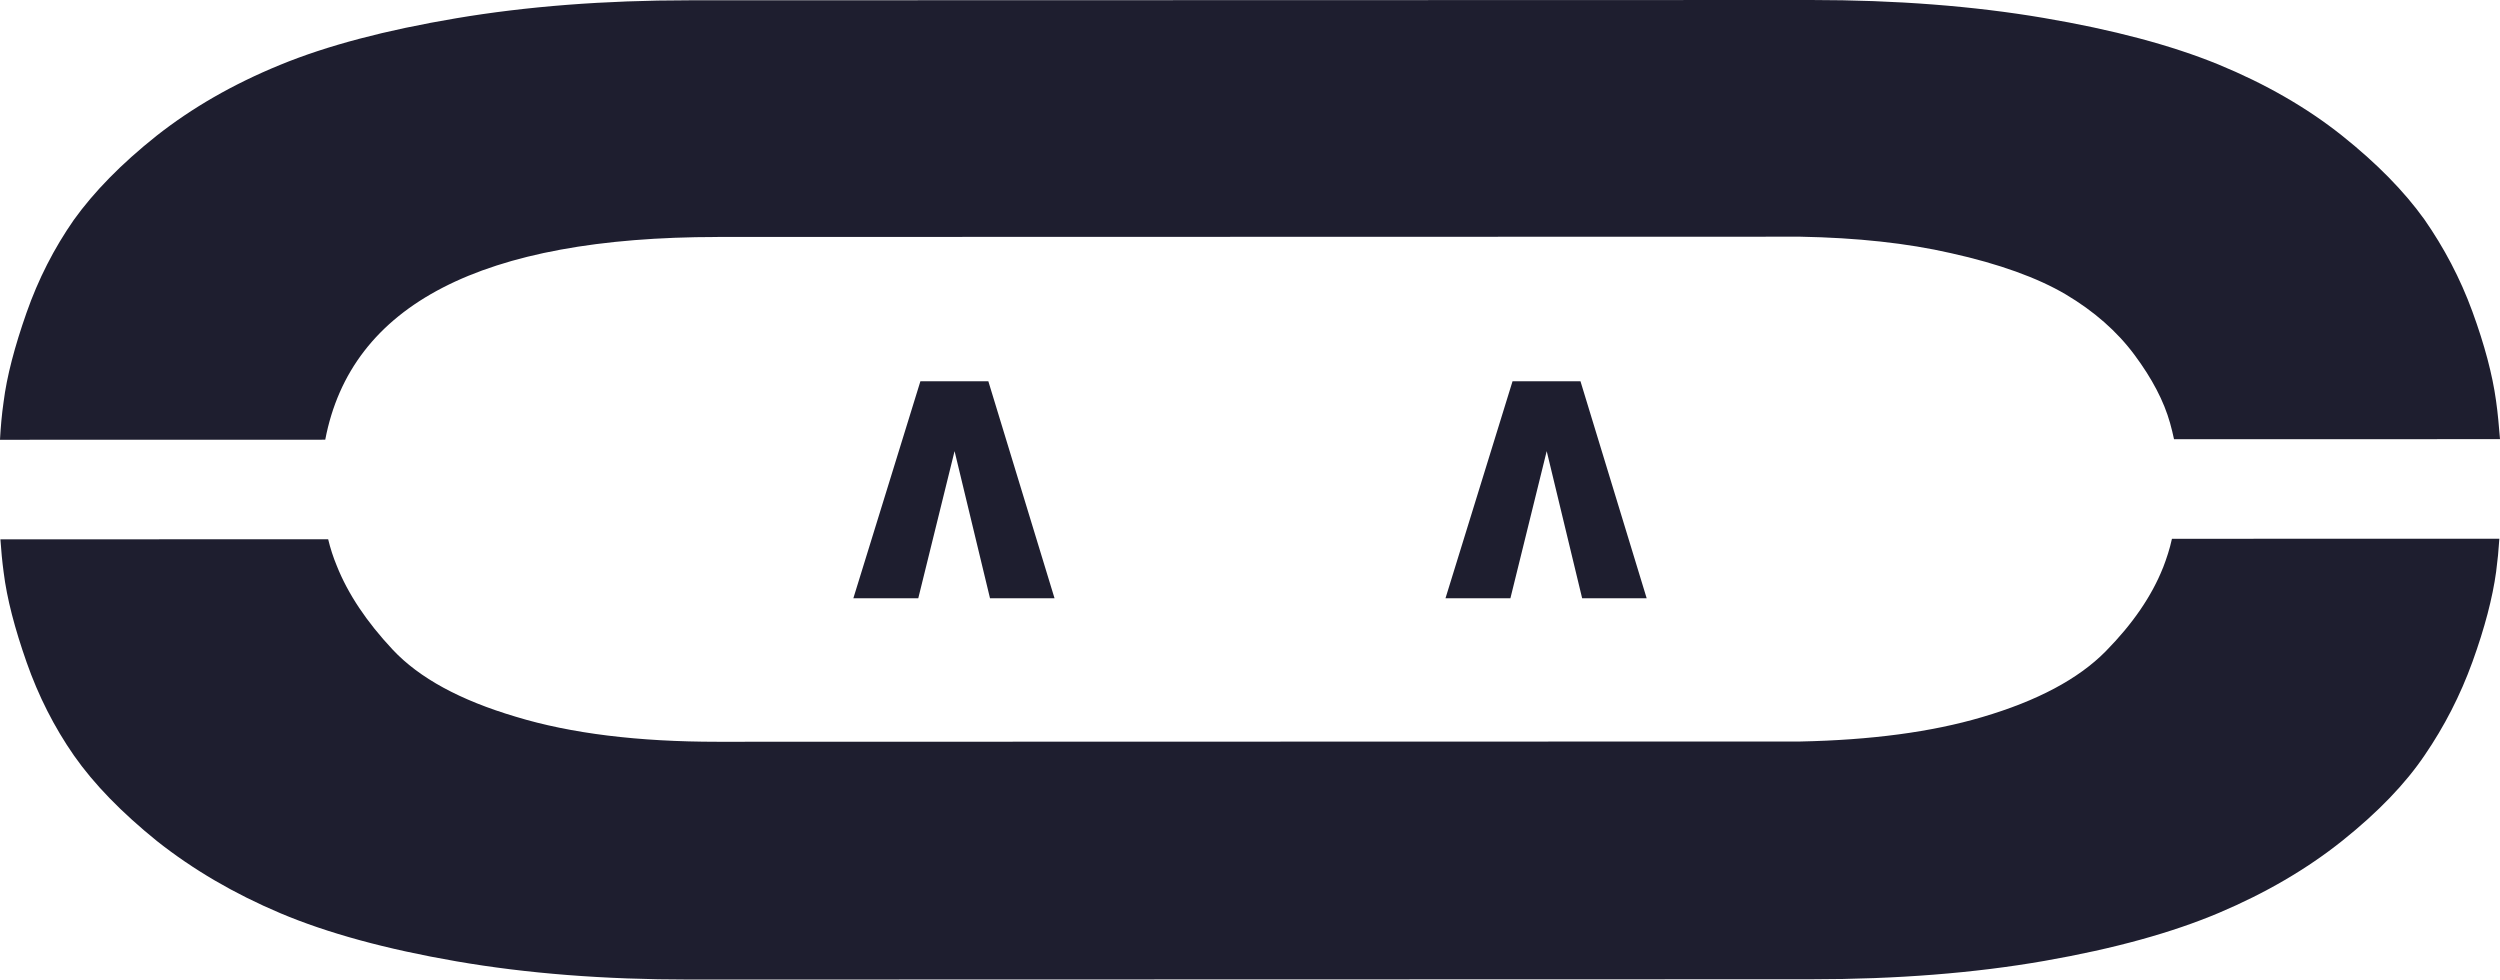 <?xml version="1.0" encoding="UTF-8"?>
<svg id="Layer_1" data-name="Layer 1" xmlns="http://www.w3.org/2000/svg" viewBox="0 0 1024 401.23">
  <defs>
    <style>
      .cls-1 {
        fill: #1e1e2f;
      }
    </style>
  </defs>
  <g>
    <path class="cls-1" d="m293.9,97.06l443.5-.11c23.21.43,43.77,2.63,61.69,6.74,19.83,4.4,35.55,10.13,47.01,16.88,11.61,6.9,21.01,15.12,28.21,24.82,7.2,9.69,12.05,18.95,14.55,27.91.59,2.2,1.18,4.41,1.62,6.61l133.52-.03c-.44-5.29-.88-10.58-1.62-15.72-1.47-10.72-4.71-22.91-9.7-36.57-5-13.66-11.61-26.14-19.69-37.75-8.23-11.46-19.4-22.91-33.79-34.36-14.4-11.45-31.29-21.14-50.54-29.07-19.39-7.93-43.19-14.24-71.69-19.08C808.47,2.48,776.74,0,741.79,0l-459.37.12c-34.96,0-66.83,2.51-95.62,7.37-28.79,4.85-52.88,11.18-72.12,19.11-19.39,7.94-36.13,17.64-50.67,29.1-14.39,11.46-25.55,22.92-33.78,34.38-8.08,11.61-14.54,24.24-19.38,38.05-4.84,13.81-8.07,26-9.39,36.58-.73,4.99-1.17,10.14-1.47,15.42l133.23-.03c10.56-55.38,64.17-83.01,160.67-83.03Z"/>
    <path class="cls-1" d="m885.94,232.59c-4.55,11.46-12.33,22.92-23.49,34.23-11.16,11.31-28.05,20.28-50.52,26.89-20.86,6.17-45.68,9.41-74.47,10.01l-443.5.11c-32.46,0-60.08-3.36-82.7-10.26-22.77-6.75-39.52-15.85-50.39-27.45-10.73-11.45-18.37-22.91-22.92-34.37-1.47-3.52-2.65-7.2-3.53-10.87l-134.25.03c.3,4.55.74,9.11,1.33,13.51,1.32,10.72,4.56,23.06,9.41,36.87,4.85,13.81,11.32,26.58,19.4,38.19,8.23,11.75,19.54,23.35,34.09,35.1,14.69,11.6,31.44,21.44,50.54,29.51,19.1,8.07,43.19,14.68,71.98,19.66,28.79,4.99,60.67,7.48,95.63,7.47l459.37-.12c34.96,0,66.83-2.51,95.47-7.52,28.64-5,52.44-11.62,71.53-19.7,19.09-8.08,35.98-17.93,50.52-29.54,14.69-11.75,25.85-23.36,33.77-35.11,7.93-11.61,14.54-24.39,19.53-38.2,4.99-13.81,8.22-26.15,9.68-36.87.59-4.41,1.03-8.96,1.32-13.51l-134.11.03c-.88,4.11-2.2,8.08-3.67,11.9Z"/>
  </g>
  <g>
    <path class="cls-1" d="m405.51,245.06l-14.52-60.28-14.87,60.28h-26.59l27.47-88.9h27.82l27.12,88.9h-26.42Z"/>
    <path class="cls-1" d="m648.05,245.06l-14.52-60.28-14.87,60.28h-26.59l27.47-88.9h27.82l27.12,88.9h-26.42Z"/>
  </g>
</svg>